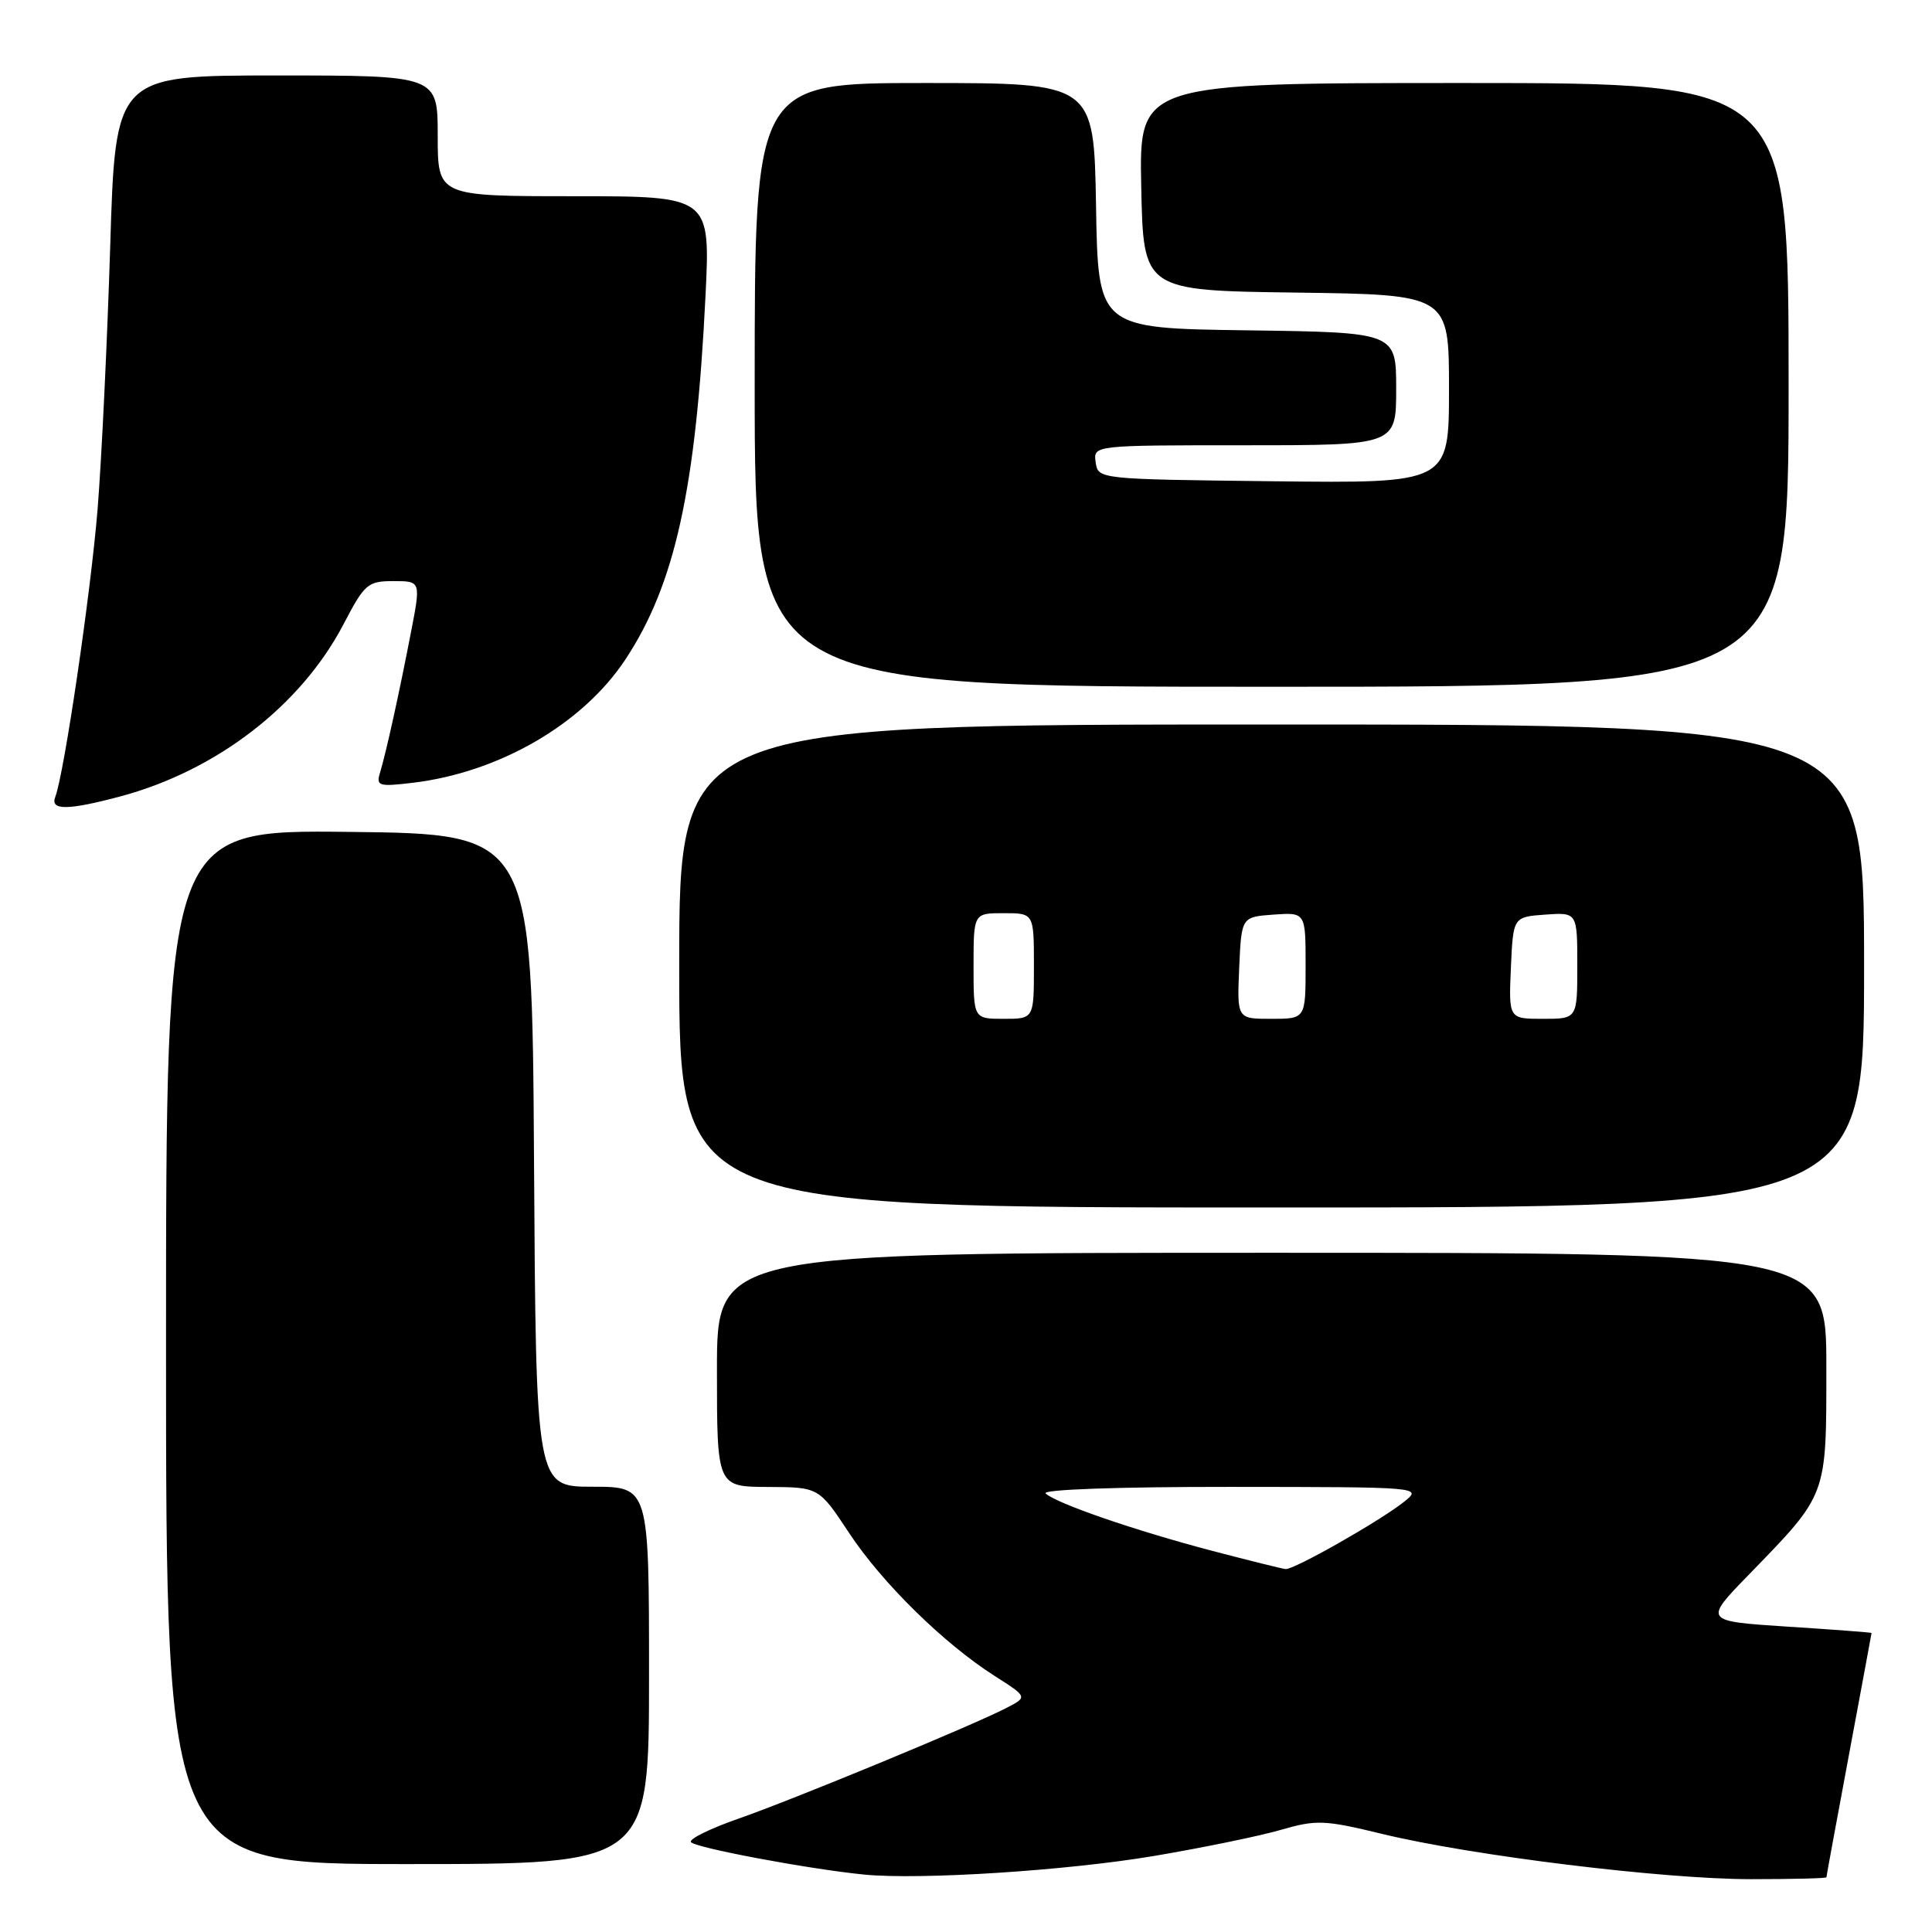 <?xml version="1.0" encoding="UTF-8" standalone="no"?>
<!DOCTYPE svg PUBLIC "-//W3C//DTD SVG 1.1//EN" "http://www.w3.org/Graphics/SVG/1.1/DTD/svg11.dtd" >
<svg xmlns="http://www.w3.org/2000/svg" xmlns:xlink="http://www.w3.org/1999/xlink" version="1.1" viewBox="0 0 256 256">
 <g >
 <path fill="currentColor"
d=" M 153.00 245.91 C 159.32 244.84 166.83 243.30 169.67 242.48 C 174.44 241.10 175.47 241.14 183.17 243.01 C 195.11 245.90 220.41 249.00 232.04 249.00 C 237.52 249.00 242.00 248.89 242.01 248.75 C 242.01 248.61 243.36 241.30 245.00 232.50 C 246.64 223.70 247.99 216.45 247.99 216.38 C 248.00 216.31 242.99 215.93 236.87 215.54 C 225.74 214.81 225.74 214.81 231.72 208.66 C 242.20 197.87 242.00 198.39 242.00 181.10 C 242.00 166.00 242.00 166.00 168.50 166.00 C 95.00 166.00 95.00 166.00 95.00 181.50 C 95.00 197.00 95.00 197.00 101.75 197.03 C 108.50 197.06 108.50 197.06 112.50 203.11 C 116.88 209.75 125.08 217.80 131.84 222.10 C 136.17 224.86 136.17 224.86 133.34 226.32 C 128.77 228.68 105.09 238.46 97.80 241.00 C 94.11 242.29 91.30 243.67 91.55 244.08 C 92.01 244.82 107.12 247.66 114.50 248.39 C 121.92 249.12 141.42 247.87 153.00 245.91 Z  M 86.00 222.00 C 86.00 197.00 86.00 197.00 78.51 197.00 C 71.02 197.00 71.02 197.00 70.76 153.75 C 70.50 110.50 70.50 110.50 46.25 110.23 C 22.00 109.96 22.00 109.96 22.00 178.48 C 22.00 247.00 22.00 247.00 54.00 247.00 C 86.00 247.00 86.00 247.00 86.00 222.00 Z  M 247.00 128.00 C 247.00 96.00 247.00 96.00 168.50 96.00 C 90.00 96.00 90.00 96.00 90.00 128.00 C 90.00 160.00 90.00 160.00 168.50 160.00 C 247.00 160.00 247.00 160.00 247.00 128.00 Z  M 15.87 105.55 C 28.68 102.14 39.87 93.52 45.52 82.71 C 48.31 77.36 48.73 77.00 52.13 77.00 C 55.77 77.00 55.77 77.00 54.46 83.75 C 52.91 91.80 51.15 99.78 50.35 102.40 C 49.82 104.14 50.19 104.26 54.64 103.73 C 66.11 102.37 77.19 95.96 82.85 87.41 C 89.43 77.48 92.22 64.82 93.48 39.25 C 94.13 26.00 94.13 26.00 76.07 26.00 C 58.00 26.00 58.00 26.00 58.00 18.00 C 58.00 10.00 58.00 10.00 36.65 10.00 C 15.29 10.00 15.29 10.00 14.60 32.75 C 14.21 45.26 13.46 60.90 12.93 67.50 C 12.01 78.71 8.51 102.49 7.32 105.61 C 6.63 107.40 8.98 107.38 15.87 105.55 Z  M 237.00 51.00 C 237.00 11.00 237.00 11.00 193.97 11.00 C 150.94 11.00 150.94 11.00 151.22 24.75 C 151.50 38.50 151.50 38.50 171.75 38.77 C 192.00 39.04 192.00 39.04 192.00 51.54 C 192.00 64.04 192.00 64.04 168.75 63.77 C 145.50 63.50 145.50 63.50 145.18 61.25 C 144.86 59.00 144.86 59.00 164.93 59.00 C 185.00 59.00 185.00 59.00 185.00 51.52 C 185.00 44.04 185.00 44.04 165.25 43.77 C 145.50 43.50 145.50 43.50 145.23 27.25 C 144.95 11.00 144.95 11.00 122.48 11.00 C 100.00 11.00 100.00 11.00 100.00 51.00 C 100.00 91.00 100.00 91.00 168.50 91.00 C 237.00 91.00 237.00 91.00 237.00 51.00 Z  M 160.57 205.48 C 150.44 202.82 139.96 199.21 138.55 197.89 C 137.99 197.37 148.15 197.01 163.05 197.02 C 188.50 197.04 188.50 197.04 186.00 199.03 C 182.75 201.60 171.42 208.03 170.34 207.91 C 169.88 207.86 165.48 206.77 160.57 205.48 Z  M 129.00 128.00 C 129.00 121.00 129.00 121.00 133.00 121.00 C 137.00 121.00 137.00 121.00 137.00 128.00 C 137.00 135.00 137.00 135.00 133.00 135.00 C 129.00 135.00 129.00 135.00 129.00 128.00 Z  M 164.20 128.25 C 164.50 121.50 164.50 121.50 168.75 121.19 C 173.00 120.89 173.00 120.89 173.00 127.94 C 173.00 135.00 173.00 135.00 168.45 135.00 C 163.91 135.00 163.91 135.00 164.20 128.25 Z  M 200.20 128.25 C 200.50 121.50 200.50 121.50 204.75 121.19 C 209.00 120.89 209.00 120.89 209.00 127.94 C 209.00 135.00 209.00 135.00 204.45 135.00 C 199.91 135.00 199.91 135.00 200.20 128.25 Z "/>
</g>
</svg>